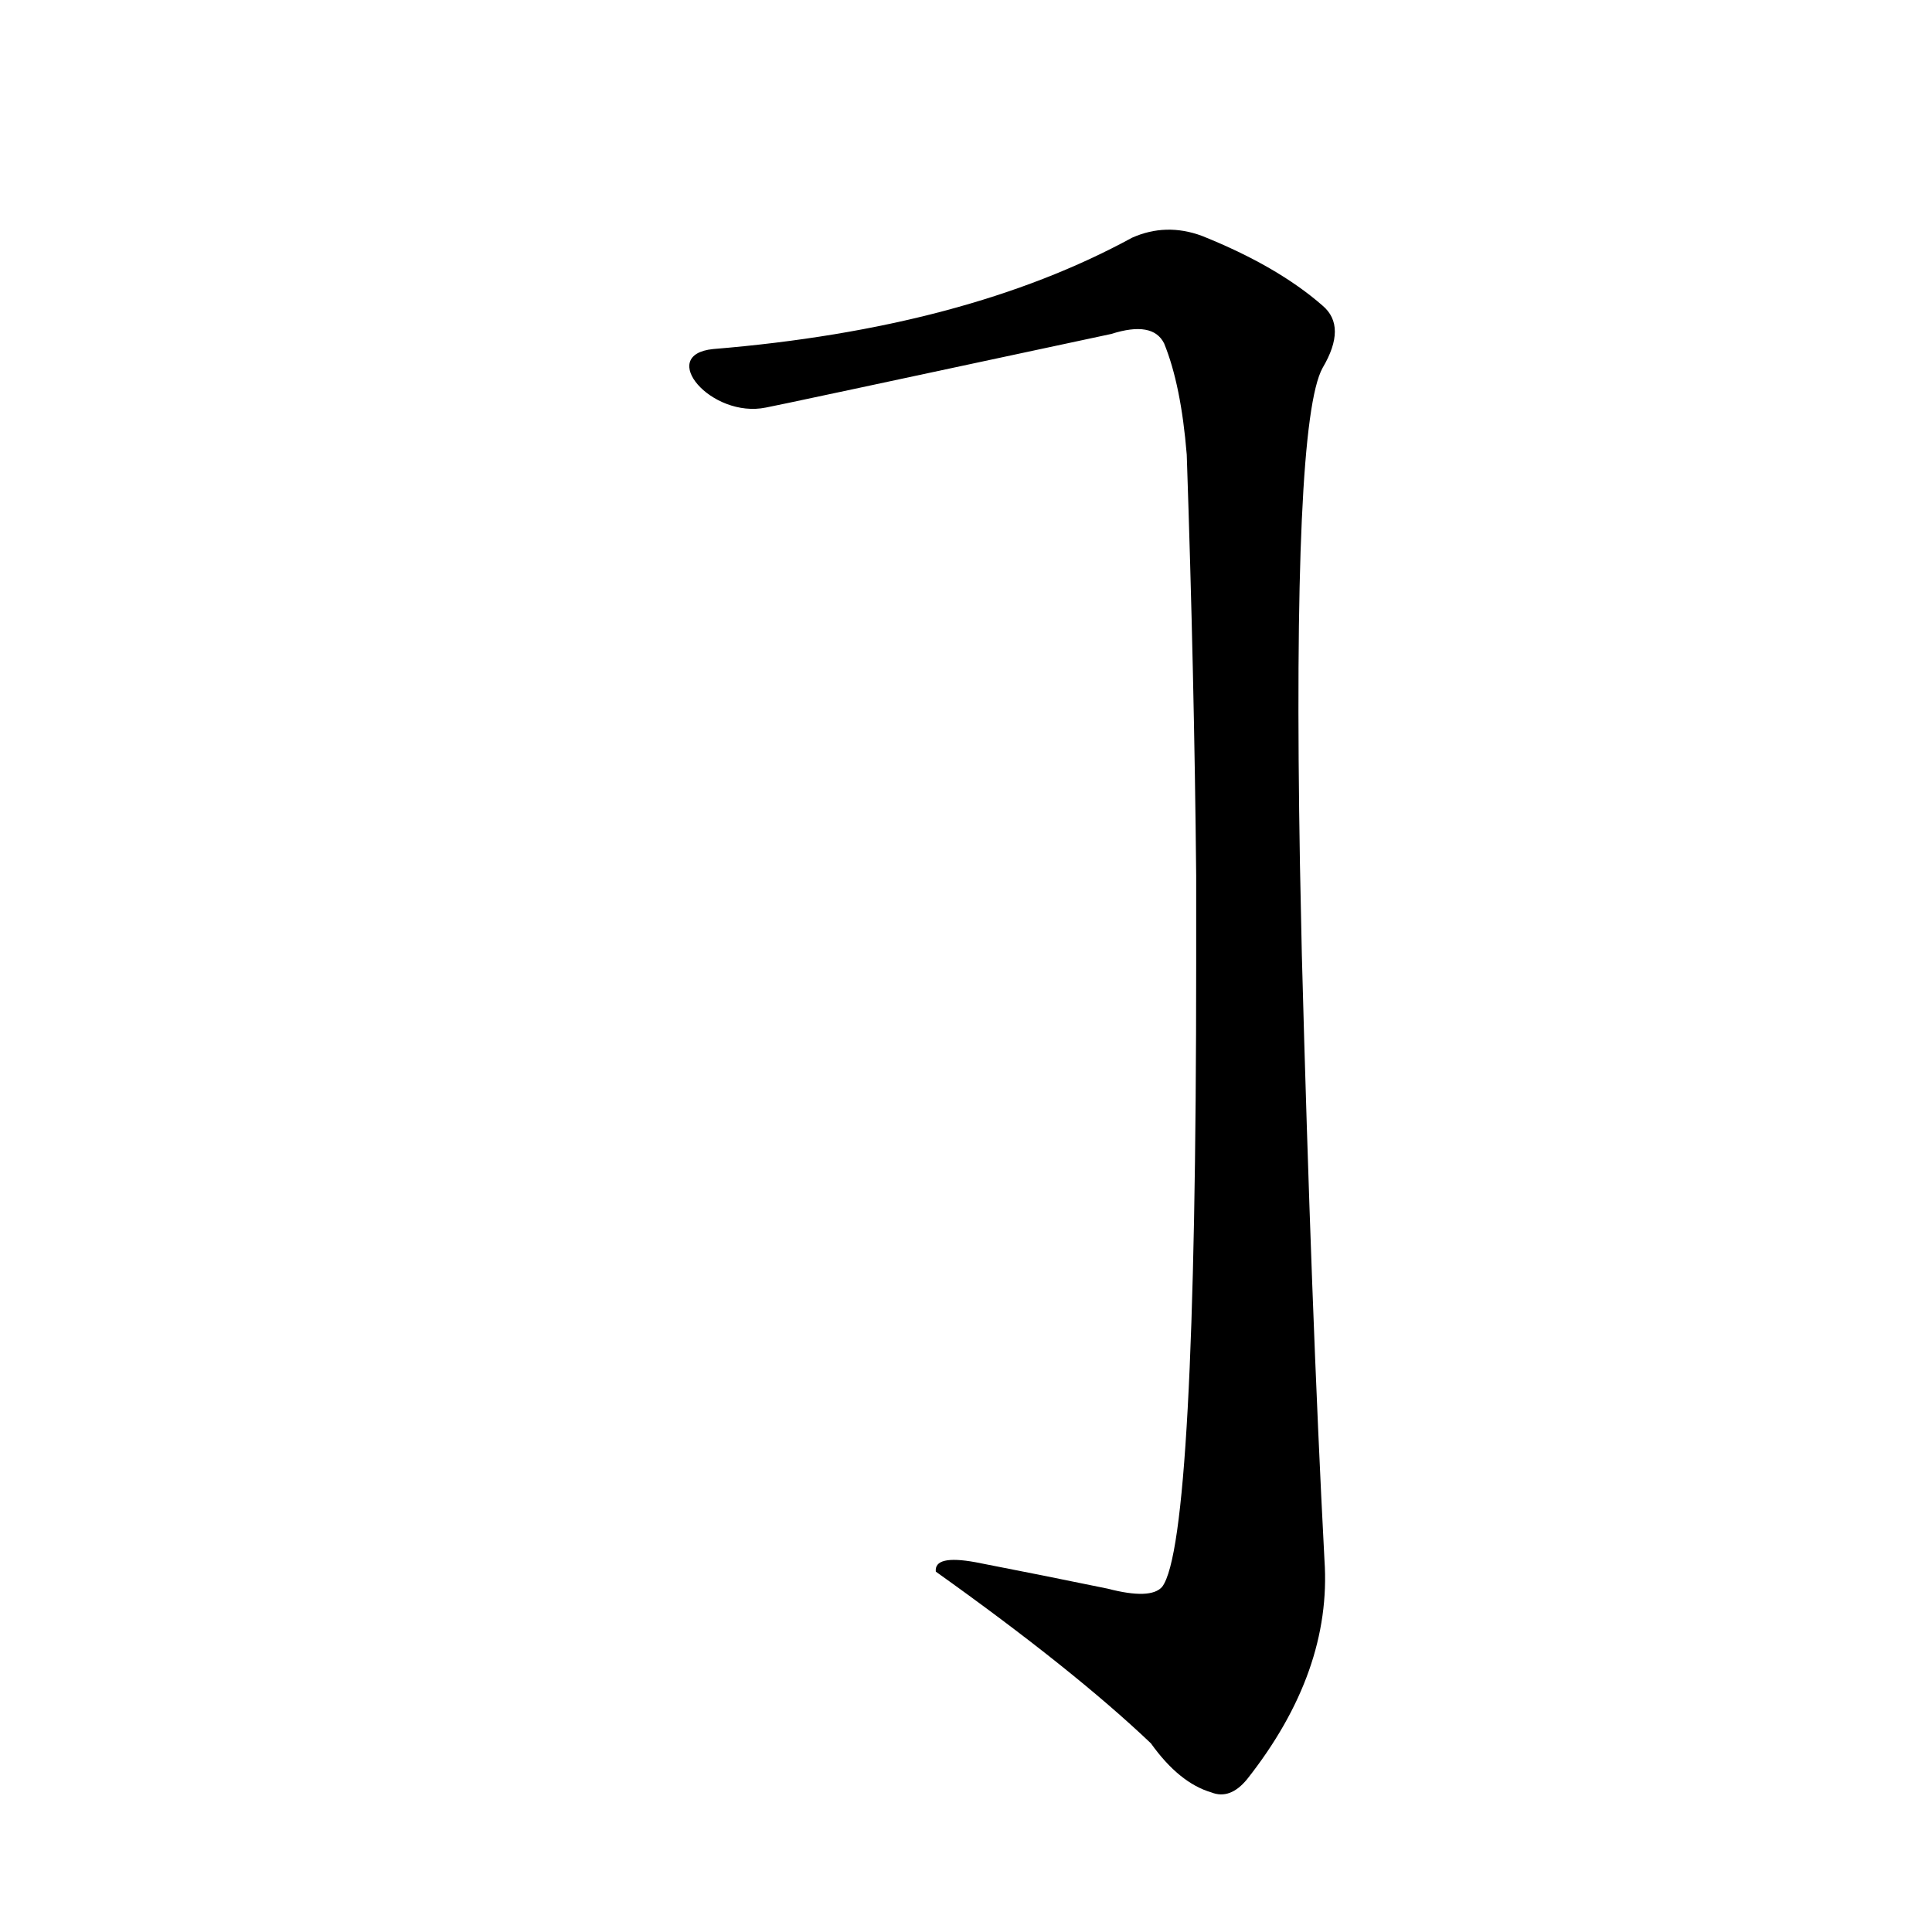 <?xml version='1.0' encoding='utf-8'?>
<svg xmlns="http://www.w3.org/2000/svg" version="1.1" viewBox="0 0 1024 1024"><g transform="scale(1, -1) translate(0, -900)"><path d="M 587 58 Q 553 65 517 72 Q 495 76 496 67 Q 569 15 610 -24 Q 625 -45 642 -50 Q 652 -54 661 -43 Q 706 14 702 73 Q 695 206 690 394 L 689 442 Q 685 676 701 705 Q 714 727 701 738 Q 677 759 637 775 Q 618 782 600 774 Q 512 726 378 715 C 348 712 377 678 406 684 Q 407 684 589 723 Q 611 730 617 718 Q 626 696 629 659 Q 633 541 634 436 L 634 389 Q 634 83 616 59 Q 610 52 587 58 Z" fill="black" /></g></svg>